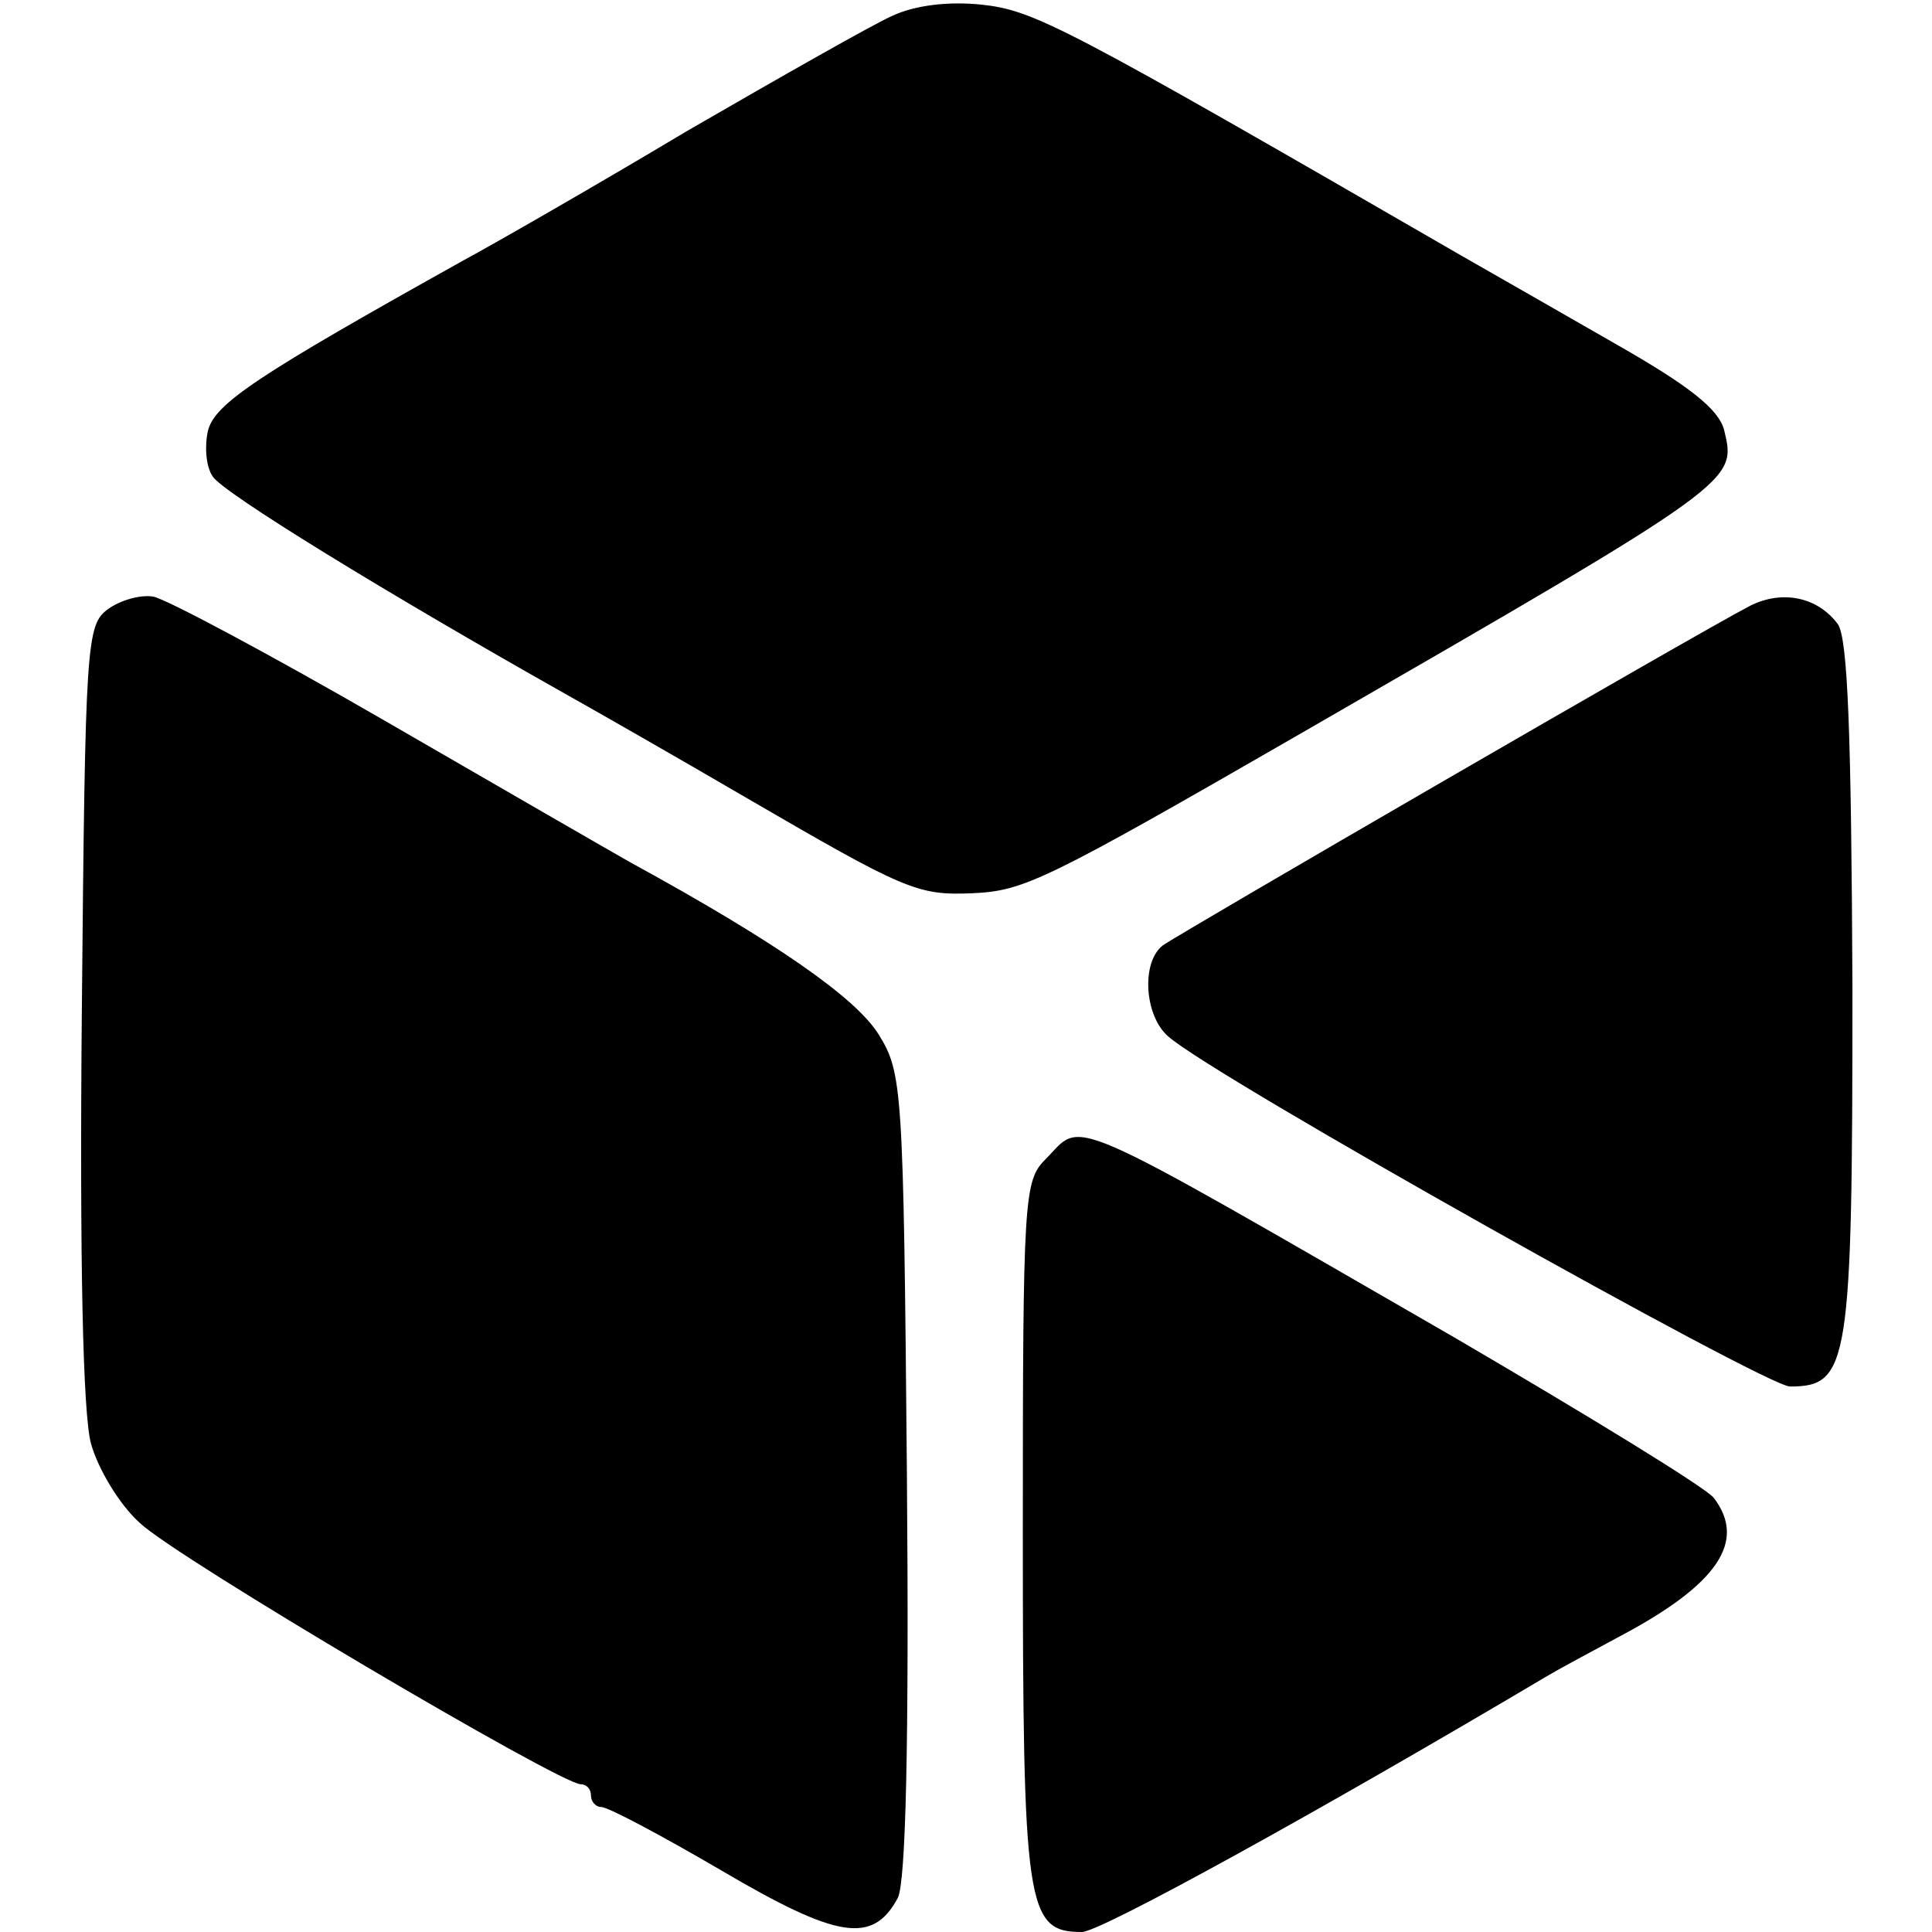 <?xml version="1.0" standalone="no"?>
<!DOCTYPE svg PUBLIC "-//W3C//DTD SVG 20010904//EN"
 "http://www.w3.org/TR/2001/REC-SVG-20010904/DTD/svg10.dtd">
<svg version="1.0" xmlns="http://www.w3.org/2000/svg"
 width="170pt" height="170pt" viewBox="0 0 170 170"
 preserveAspectRatio="xMidYMid meet">
<g transform="translate(0,170) scale(0.1,-0.1)"
fill="#000000" stroke="none">
<path d="M785 1686 c-16 -7 -97 -53 -180 -101 -82 -49 -171 -100 -197 -114
-181 -101 -219 -126 -225 -150 -3 -13 -2 -31 4 -40 8 -14 155 -104 313 -193
25 -14 95 -54 155 -89 141 -82 152 -87 200 -85 46 2 63 10 292 142 385 222
381 220 370 266 -5 18 -30 38 -93 74 -47 27 -110 63 -138 79 -353 204 -376
216 -423 221 -30 3 -59 -1 -78 -10z"/>
<path d="M95 1164 c-19 -14 -20 -28 -23 -354 -2 -221 1 -354 8 -380 6 -22 25
-54 43 -70 31 -30 370 -230 388 -230 5 0 9 -4 9 -10 0 -5 4 -10 9 -10 6 0 53
-25 106 -56 102 -60 133 -65 155 -24 7 14 10 135 8 373 -3 342 -4 353 -25 387
-20 32 -90 81 -218 151 -16 9 -113 65 -215 124 -102 59 -194 108 -205 110 -11
2 -29 -3 -40 -11z"/>
<path d="M1540 1167 c-48 -25 -505 -290 -517 -299 -19 -15 -16 -62 5 -80 39
-35 526 -308 547 -308 52 0 55 19 55 350 -1 224 -4 309 -13 321 -18 24 -49 30
-77 16z"/>
<path d="M920 680 c-19 -19 -20 -33 -20 -328 0 -331 3 -352 52 -352 16 0 205
104 409 225 10 6 38 21 64 35 87 46 112 84 83 122 -7 9 -110 72 -228 141 -352
203 -326 191 -360 157z"/>
</g>
</svg>
